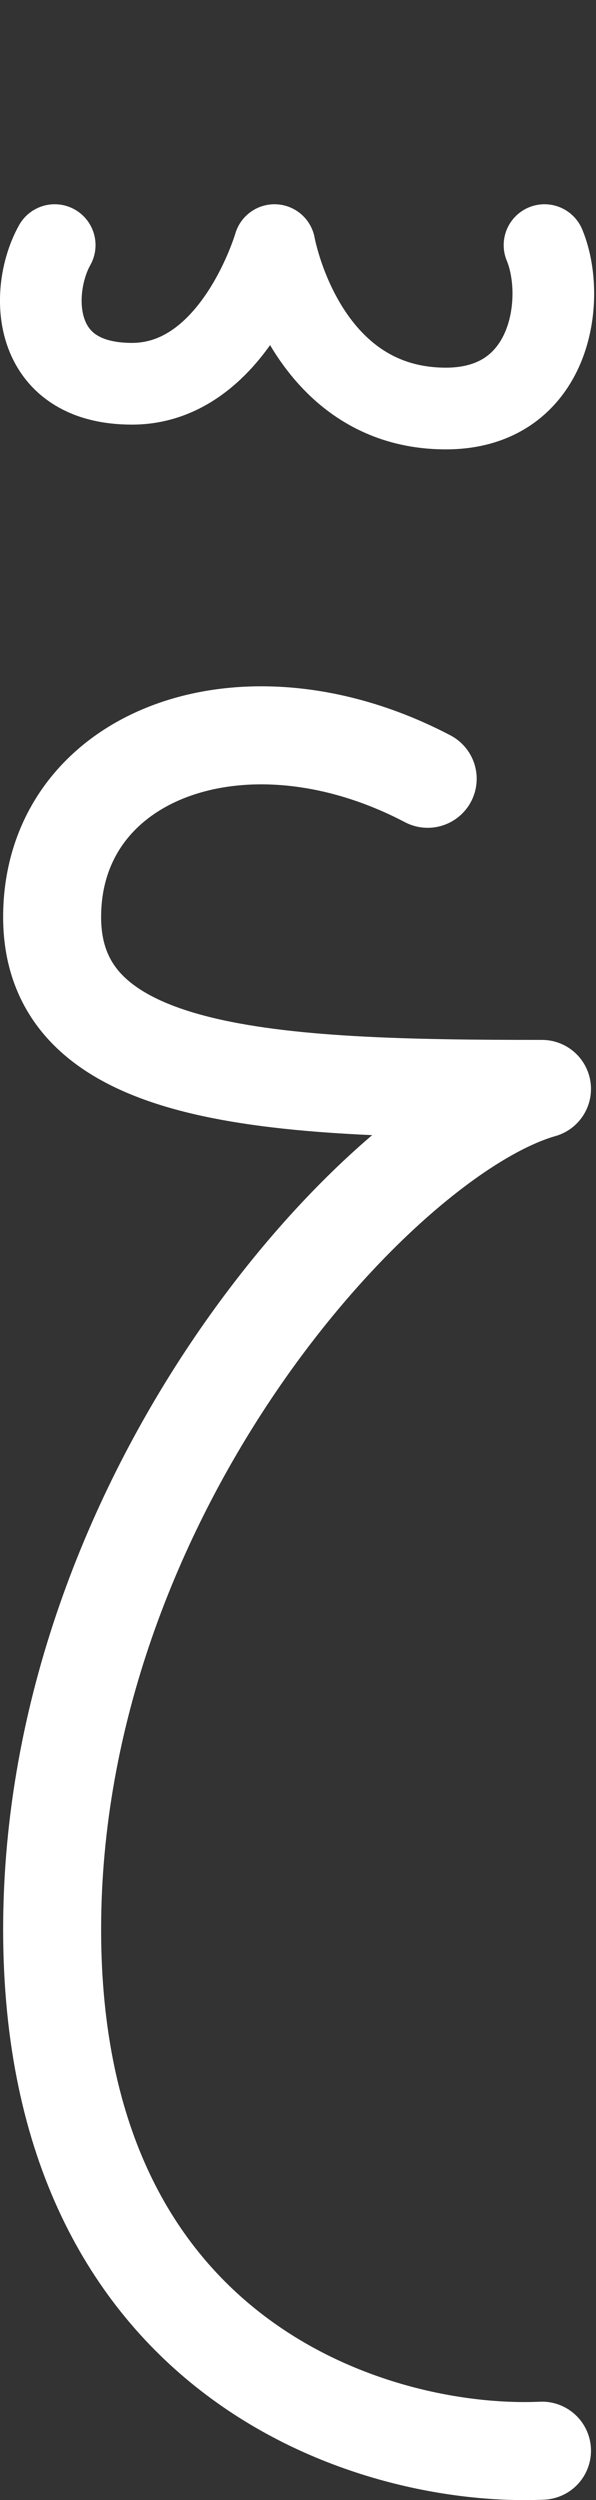 <svg width="73" height="306" viewBox="0 0 73 306" fill="none" xmlns="http://www.w3.org/2000/svg">
<rect x="0" y="0" width="73" height="306" fill="#333333" stroke="none"/>
<path d="M6.7 30C3.622 35.5 3.621 46.97 16.162 46.97C28.703 46.97 33.62 30 33.62 30C33.62 30 37.151 50 54.613 50C67.622 50 69.386 36.465 66.694 30" stroke="white" stroke-width="10" stroke-linecap="round" stroke-linejoin="round"/>
<path d="M52.385 95.319C29.885 83.52 6.385 92.308 6.385 112.248C6.385 132.189 33.309 133.28 66.385 133.28C46.385 138.989 6.385 182.962 6.385 236.156C6.385 289.35 46.385 300.851 66.385 299.952" stroke="white" stroke-width="12" stroke-linecap="round" stroke-linejoin="round"/>
</svg>
